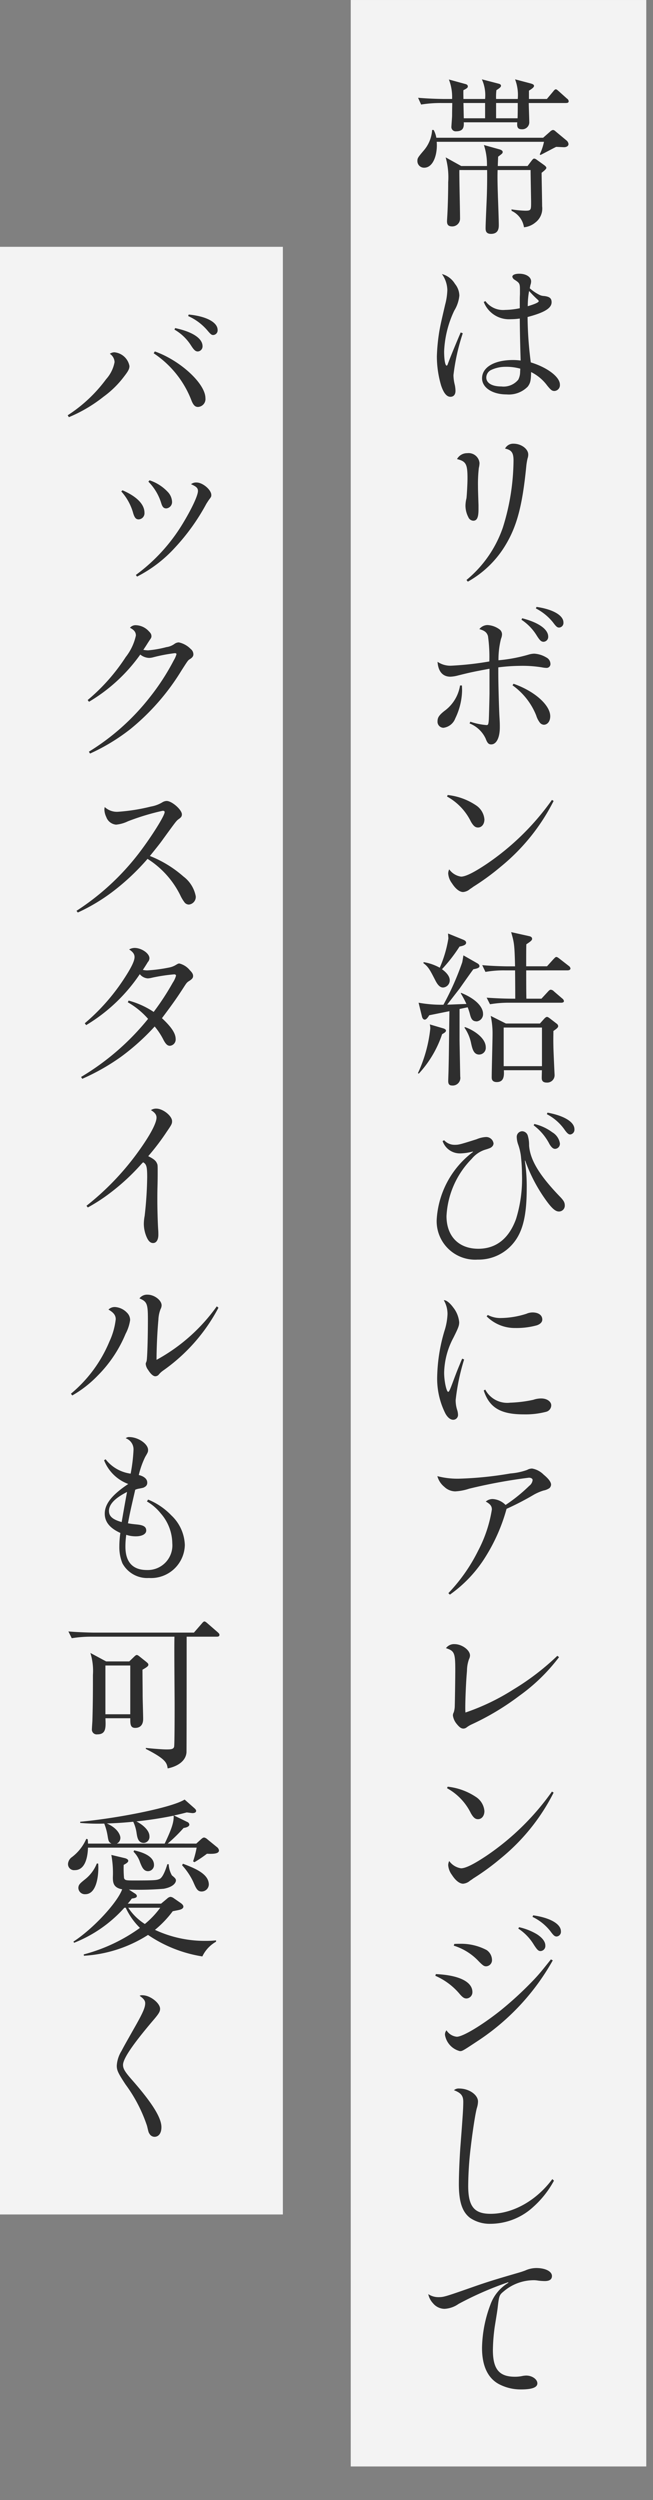 <svg xmlns="http://www.w3.org/2000/svg" width="97.217" height="372" viewBox="0 0 97.217 372">
  <rect x="0" y="0" width="97.217" height="372" fill="#808080" stroke="none"/>
  <g id="グループ_305" data-name="グループ 305" transform="translate(0 0.186)">
    <g id="グループ_304" data-name="グループ 304" transform="translate(51.923 0)">
      <rect id="長方形_145" data-name="長方形 145" width="44" height="367" transform="translate(0.293 -0.185)" fill="#fff" opacity="0.9"/>
      <g id="グループ_301" data-name="グループ 301" transform="translate(10.219 11.617)">
        <path id="パス_1178" data-name="パス 1178" d="M58.387,15.76c-.176,0-1.008-.05-1.184-.05-.378.176-2.015,1.06-2.343,1.209l-.1-.1a7.959,7.959,0,0,0,.63-1.864H39.417c.151,1.688-.428,3.855-1.864,3.855a.985.985,0,0,1-1.008-1.031c0-.378.076-.506.932-1.513a5.161,5.161,0,0,0,1.26-3.072h.227a3.788,3.788,0,0,1,.4,1.159h15.9l1.033-.909a.858.858,0,0,1,.428-.25.616.616,0,0,1,.378.2l1.638,1.359a.816.816,0,0,1,.3.529c0,.376-.428.479-.655.479m.3-6.577H53.122c0,.43.076,2.371.076,2.771a1.047,1.047,0,0,1-1.134,1.135c-.731,0-.68-.554-.655-1.035H43.448c.025.606.025,1.339-1.134,1.339a.64.64,0,0,1-.705-.732c0-.126.1-1.384.1-1.585,0-.882.025-1.488.025-1.893H40.072a17.973,17.973,0,0,0-2.973.228l-.453-1.006c1.738.151,3.552.178,3.88.178H41.71a7.144,7.144,0,0,0-.479-2.9l2.393.657c.2.049.428.124.428.376,0,.151-.076.277-.655.554-.025.277,0,1.008,0,1.312h3.225a5.717,5.717,0,0,0-.479-2.924l2.419.63c.227.052.428.128.428.329s-.252.376-.68.653a7.918,7.918,0,0,0-.05,1.312h3.225a6.556,6.556,0,0,0-.4-2.924l2.293.606c.252.076.529.151.529.376,0,.176-.227.378-.756.705V8.583h2.67l.932-1.11c.151-.2.277-.328.4-.328.151,0,.3.178.453.3l1.209,1.083a.542.542,0,0,1,.252.376c0,.25-.2.275-.378.275M55.037,19.564c0,.731.076,4.209.076,4.99A2.606,2.606,0,0,1,54.1,26.97a3.122,3.122,0,0,1-1.688.705,3.221,3.221,0,0,0-1.839-2.44l-.025-.228a15.063,15.063,0,0,0,2.066.2c.857,0,.857-.1.857-1.285,0-.328-.076-4.135-.076-4.765H48.486c-.05,1.312.025,3.151.05,4.058.025.581.126,3.451.126,4.106,0,.4,0,1.335-1.159,1.335-.806,0-.806-.554-.806-.883,0-.653.151-3.826.176-4.558.025-.63.076-2.595.05-4.058H42.793c-.025,1.035.1,6.024.1,7.156a1.16,1.16,0,0,1-1.159,1.234c-.579,0-.781-.252-.781-.756,0-.2.025-.428.025-.527.1-1.585.151-3.829.151-5.292a10.924,10.924,0,0,0-.378-3.7l2.318,1.287H46.9a9.36,9.36,0,0,0-.453-3.126l2.343.655c.252.076.453.2.453.378,0,.2-.076.252-.68.707,0,.126-.05,1.184-.05,1.386h4.434l.63-.831c.126-.151.227-.277.353-.277a.744.744,0,0,1,.378.175l1.058.759c.2.149.378.3.378.45s-.277.4-.705.731M46.622,9.183H43.4l.05,2.272h3.174Zm1.638,0v2.272h3.2c.025-.759.025-1.54.025-2.272Z" transform="translate(-36.545 -5.659)" fill="#2e2e2e"/>
        <path id="パス_1179" data-name="パス 1179" d="M42.126,31.749a31.2,31.2,0,0,0-1.386,6.223,6.079,6.079,0,0,0,.176,1.359,4.464,4.464,0,0,1,.126.983c0,.554-.277.883-.756.883-.554,0-1.008-.554-1.386-1.688a15.371,15.371,0,0,1-.63-4.333,28.083,28.083,0,0,1,.4-3.932c.151-.781.151-.83.831-3.754a9.57,9.57,0,0,0,.328-2.19,4.241,4.241,0,0,0-.806-2.368,3.234,3.234,0,0,1,1.94,1.461,2.882,2.882,0,0,1,.655,1.737,5.26,5.26,0,0,1-.756,2.242,15.552,15.552,0,0,0-1.512,6.071c0,1.184.151,2.116.378,2.116.05,0,.126-.076.176-.252.277-.779,1.26-3.174,1.915-4.686ZM45.5,26.96a3.256,3.256,0,0,0,2.922,1.31,11.345,11.345,0,0,0,2.192-.252v-1.36c0-.353.025-.63.025-.831v-.5c0-.983-.05-1.056-.781-1.537a.7.7,0,0,1-.353-.453c0-.277.4-.453,1.033-.453,1.008,0,1.763.479,1.763,1.134a1.542,1.542,0,0,1-.1.531c-.05.225-.05.25-.1.5A6.6,6.6,0,0,0,53.487,26a1.709,1.709,0,0,0,.756.2c.831.1,1.108.354,1.108.932,0,.882-1.083,1.538-3.577,2.192a54.992,54.992,0,0,0,.479,6.753c2.469.754,4.333,2.167,4.333,3.3a.869.869,0,0,1-.806.956c-.353,0-.529-.124-1.083-.806A6.664,6.664,0,0,0,52.3,37.516c-.025,1.31-.126,1.663-.5,2.167a3.944,3.944,0,0,1-3.149,1.161c-2.116,0-3.653-1.009-3.653-2.4,0-1.638,1.814-2.719,4.61-2.719a8.853,8.853,0,0,1,1.134.076c-.1-3.327-.126-5.418-.126-6.25a9.807,9.807,0,0,1-1.335.1,4.026,4.026,0,0,1-4.031-2.57Zm2.973,9.775a4.974,4.974,0,0,0-2.141.479,1.263,1.263,0,0,0-.705,1.11c0,.831.857,1.335,2.242,1.335a2.83,2.83,0,0,0,2.519-1.009,2.547,2.547,0,0,0,.277-1.108c0-.1.025-.529.025-.529a7.7,7.7,0,0,0-2.217-.277m4.963-9.775c0-.049-.076-.151-.252-.3-.428-.4-.63-.6-1.184-1.208a12.957,12.957,0,0,0-.2,2.266c1.108-.328,1.638-.579,1.638-.756" transform="translate(-35.372 6.042)" fill="#2e2e2e"/>
        <path id="パス_1180" data-name="パス 1180" d="M41.592,39.351a1.631,1.631,0,0,1,1.814,1.46,3.188,3.188,0,0,1-.1.731,20.881,20.881,0,0,0-.126,2.721c0,.453,0,.453.076,2.822v.63c0,1.209-.227,1.688-.781,1.688a.842.842,0,0,1-.731-.527,3.739,3.739,0,0,1-.428-1.688,4.781,4.781,0,0,1,.151-1.135c.05-.453.151-2.066.151-2.973,0-2.115-.227-2.519-1.562-2.847a1.7,1.7,0,0,1,1.537-.88m-.126,18.868a17.466,17.466,0,0,0,5.416-7.808,33.938,33.938,0,0,0,1.587-9.978c0-1.157-.3-1.562-1.26-1.763a1.347,1.347,0,0,1,1.26-.731c1.159,0,2.192.783,2.192,1.612a1.742,1.742,0,0,1-.1.579,8.787,8.787,0,0,0-.2,1.234C49.8,47.059,49,50.134,47.336,52.93a15.165,15.165,0,0,1-5.668,5.541Z" transform="translate(-34.16 16.276)" fill="#2e2e2e"/>
        <path id="パス_1181" data-name="パス 1181" d="M46.064,63.132V61.6c-2.67.5-2.872.554-4.711,1.008a5.011,5.011,0,0,1-1.108.176c-1.134,0-1.814-.757-1.915-2.217a3.364,3.364,0,0,0,2.041.579,45.969,45.969,0,0,0,5.668-.63,22.181,22.181,0,0,0-.2-3.779c-.176-.554-.5-.806-1.285-1.033a1.571,1.571,0,0,1,1.209-.606,3.3,3.3,0,0,1,1.839.682.937.937,0,0,1,.328.705,1.841,1.841,0,0,1-.151.655,12.623,12.623,0,0,0-.378,3.2,23.148,23.148,0,0,0,4.535-.857,3.134,3.134,0,0,1,.781-.126,3.9,3.9,0,0,1,1.789.554,1.093,1.093,0,0,1,.63.932.571.571,0,0,1-.63.63,3.9,3.9,0,0,1-.63-.077,17.982,17.982,0,0,0-3.3-.225,27.043,27.043,0,0,0-3.2.225v.934c0,1.512.1,5.24.176,6.5.05.806.05,1.058.05,1.486,0,1.537-.5,2.544-1.285,2.544-.378,0-.579-.2-.831-.882a4.444,4.444,0,0,0-2.393-2.242l.126-.252a9.815,9.815,0,0,0,2.419.5c.227,0,.277-.126.327-.831.025-.5.076-2.469.1-3.829Zm-4.106.957c.025.428.025.63.025.806a9.95,9.95,0,0,1-1.008,4.081,2.176,2.176,0,0,1-1.764,1.411.9.9,0,0,1-.882-.983c0-.554.252-.907,1.008-1.512a5.806,5.806,0,0,0,2.343-3.8Zm7.684-.252c3.124,1.083,5.467,3.174,5.467,4.837,0,.731-.4,1.26-.957,1.26a.825.825,0,0,1-.579-.3,3.351,3.351,0,0,1-.554-1.083,10.087,10.087,0,0,0-3.527-4.484Zm1.285-9.75c2.444.63,3.88,1.636,3.88,2.746a.729.729,0,0,1-.68.756c-.353,0-.554-.176-1.033-.932a7.487,7.487,0,0,0-2.267-2.343ZM53.068,52.4c2.444.353,4.006,1.26,4.006,2.318a.691.691,0,0,1-.63.756c-.277,0-.428-.1-.932-.781a7.918,7.918,0,0,0-2.544-2.066Z" transform="translate(-35.332 26.103)" fill="#2e2e2e"/>
        <path id="パス_1182" data-name="パス 1182" d="M39.271,69.065a9.376,9.376,0,0,1,4.182,1.512,2.78,2.78,0,0,1,1.285,2.116c0,.705-.4,1.208-.957,1.208-.4,0-.68-.225-1.058-.882A8.519,8.519,0,0,0,39.17,69.29Zm15.771.882a30.143,30.143,0,0,1-7.86,9.773,35.888,35.888,0,0,1-4.106,3,5.052,5.052,0,0,1-.479.329,1.774,1.774,0,0,1-1.033.452c-.529,0-1.134-.479-1.663-1.31a2.74,2.74,0,0,1-.554-1.434,1.392,1.392,0,0,1,.151-.63,2.645,2.645,0,0,0,1.763,1.082c.68,0,1.94-.63,3.855-1.915a38.066,38.066,0,0,0,9.674-9.5Z" transform="translate(-34.761 37.427)" fill="#2e2e2e"/>
        <path id="パス_1183" data-name="パス 1183" d="M40.192,96.4a16.186,16.186,0,0,1-3.475,5.87l-.126-.076a20.938,20.938,0,0,0,1.839-6.6,2.087,2.087,0,0,0-.076-.653l2.039.6c.151.052.376.151.376.329,0,.2-.3.376-.578.527m5.114-1.911c-.682,0-.831-.5-1.008-1.209a9.25,9.25,0,0,0-.3-.883l-1.208.254v4.686c0,.227.1,5.238.1,5.364a1.134,1.134,0,0,1-1.233,1.335c-.5,0-.554-.376-.554-.655s.05-1.485.05-1.738c.05-2.041.05-2.847.126-8.666l-3,.606c-.252.4-.453.653-.682.653-.151,0-.328-.151-.4-.452l-.506-2.067a19.186,19.186,0,0,0,3.7.3A41.11,41.11,0,0,0,43.188,85.7c.027-.1.153-.88.176-1.031l1.99,1.134c.277.151.4.277.4.479,0,.227-.329.353-.907.452-.353.455-1.942,2.723-2.066,2.9-.3.38-1.585,2.042-1.837,2.368.453,0,2.44-.1,2.869-.1a14.822,14.822,0,0,0-.83-1.562l.024-.1c2.546,1.035,3.277,2.318,3.277,3.1a1.074,1.074,0,0,1-.983,1.161M42.787,83.358a23.48,23.48,0,0,1-2.617,3.372c.277.2,1.157.857,1.157,1.638a1.062,1.062,0,0,1-.981,1.085c-.252,0-.657-.076-1.135-1.009-.806-1.564-1.058-2.089-1.812-2.618l.049-.149a7.475,7.475,0,0,1,2.393.83,17.937,17.937,0,0,0,1.285-4.358c0-.049-.049-.655-.049-.731l2.289.932c.227.1.4.228.4.428,0,.252-.2.43-.983.581m2.948,16.071c-.8,0-1.008-.732-1.209-1.614a6.215,6.215,0,0,0-1.008-2.4l.076-.076c1.159.38,3.1,1.564,3.1,3a.991.991,0,0,1-.959,1.085m13.2-12.523H52.713c0,1.564,0,2.848.025,4.211h2.244l.957-1.035c.2-.227.326-.3.427-.3a.739.739,0,0,1,.479.252l1.234,1.058a.6.6,0,0,1,.252.378c0,.175-.176.249-.4.249H50.294a16.809,16.809,0,0,0-2.971.228l-.5-.981c1.386.1,2.744.153,4.258.153,0-1.74-.025-4.135-.025-4.211H49.614a15.531,15.531,0,0,0-2.971.227l-.479-1.006c1.713.153,3.5.178,3.853.178h1.035c-.076-3.352-.153-3.577-.581-5.091l2.721.606c.2.05.4.149.4.4,0,.227-.328.452-.858.8-.025.254-.025,2.192-.025,3.277h3.1l.957-1.058c.2-.2.3-.329.428-.329.151,0,.3.128.5.277l1.36,1.058a.563.563,0,0,1,.25.378c0,.173-.2.275-.378.275m-2.165,9.019c0,.6-.025,1.26,0,2.269,0,.653.175,4.206.175,4.229a1.1,1.1,0,0,1-1.181,1.184c-.731,0-.731-.5-.731-.729,0-.178.025-.959.025-1.108H49.386c.025.68.1,1.762-1.056,1.762-.754,0-.754-.527-.754-.705,0-1.033.126-5.516.126-6.448a12.051,12.051,0,0,0-.277-2.694l2.264,1.135h5.067l.655-.732c.151-.153.277-.252.4-.252.1,0,.227.076.428.227l.981.757a.533.533,0,0,1,.254.375c0,.225-.228.4-.705.731m-1.711-.506h-5.7v5.747h5.7Z" transform="translate(-36.514 45.683)" fill="#2e2e2e"/>
        <path id="パス_1184" data-name="パス 1184" d="M39.363,101.311a2.085,2.085,0,0,0,1.562.682c.6,0,.731-.027,3.275-.831a4.084,4.084,0,0,1,1.36-.328,1.1,1.1,0,0,1,1.159.957.7.7,0,0,1-.252.5c-.126.128-.277.2-.831.378a4.24,4.24,0,0,0-2.167,1.412,13.057,13.057,0,0,0-3.754,8.514c0,3,1.814,4.864,4.736,4.864,2.645,0,4.56-1.513,5.618-4.436a20.135,20.135,0,0,0,.882-6.7c0-.657-.05-1.639-.126-2.316a7.978,7.978,0,0,0-.453-2.093,3.556,3.556,0,0,1-.2-1.056.832.832,0,0,1,.806-.885.9.9,0,0,1,.831.63,4.779,4.779,0,0,1,.2,1.488c.151,2.165,1.562,4.483,4.661,7.682.5.532.655.81.655,1.236a.868.868,0,0,1-.882.907c-.5,0-1.033-.455-1.889-1.639a23.637,23.637,0,0,1-3.124-5.944l-.05.025a25.686,25.686,0,0,1,.277,4.132c0,3.93-.554,6.322-1.889,8.01a6.687,6.687,0,0,1-5.416,2.573,5.731,5.731,0,0,1-6.1-5.9,13.584,13.584,0,0,1,5.416-10.128l-.05-.052a7.563,7.563,0,0,1-1.915.277,2.716,2.716,0,0,1-2.57-1.836Zm13.428-2.419a7.223,7.223,0,0,1,2.67,1.234,2.34,2.34,0,0,1,1.134,1.641.754.754,0,0,1-.705.828c-.3,0-.529-.2-.831-.679a8.106,8.106,0,0,0-2.368-2.823Zm1.965-1.688c2.469.457,4.006,1.386,4.006,2.471a.716.716,0,0,1-.63.781c-.227,0-.428-.151-.781-.63a7.383,7.383,0,0,0-2.7-2.393Z" transform="translate(-35.383 56.549)" fill="#2e2e2e"/>
        <path id="パス_1185" data-name="パス 1185" d="M42.307,122.642a31.888,31.888,0,0,0-1.26,6.048,4.793,4.793,0,0,0,.2,1.386,2.608,2.608,0,0,1,.151.781.718.718,0,0,1-.707.756c-.427,0-.831-.328-1.159-.907a11.545,11.545,0,0,1-1.234-5.568,25.354,25.354,0,0,1,1.083-6.752,9.3,9.3,0,0,0,.453-2.494,4,4,0,0,0-.554-2.068h.077c.326,0,.855.428,1.334,1.085a4.143,4.143,0,0,1,.882,2.192c0,.5-.126.831-.855,2.293a11.544,11.544,0,0,0-1.386,5.213c0,1.26.351,2.848.6,2.848.151,0,.275-.3.957-2.141.3-.783.328-.882.781-1.967.2-.5.2-.5.353-.83Zm3.149,4.484a3.7,3.7,0,0,0,3.727,1.942,18.842,18.842,0,0,0,3.426-.428,3.6,3.6,0,0,1,1.184-.2c.833,0,1.486.453,1.486,1.033a1.012,1.012,0,0,1-.781.957,12.149,12.149,0,0,1-3.325.378c-3.451,0-5.114-1.008-5.946-3.554Zm.376-11.108a3.99,3.99,0,0,0,2.017.453,12.881,12.881,0,0,0,3.727-.63,2.362,2.362,0,0,1,.907-.2c.883,0,1.463.4,1.463,1.058,0,.38-.3.682-.808.858a11.323,11.323,0,0,1-3.2.4,5.909,5.909,0,0,1-4.281-1.737Z" transform="translate(-35.352 67.842)" fill="#2e2e2e"/>
        <path id="パス_1186" data-name="パス 1186" d="M39.953,147.278a25.564,25.564,0,0,0,4.434-6.323,19.82,19.82,0,0,0,2.041-6.122c0-.5-.227-.806-.907-1.184a1.577,1.577,0,0,1,1.008-.378,2.926,2.926,0,0,1,1.94.883,23.829,23.829,0,0,0,3.527-2.848,1.25,1.25,0,0,0,.5-.857c0-.2-.227-.351-.554-.351a78.393,78.393,0,0,0-8.893,1.636,7.939,7.939,0,0,1-2.066.4,2.4,2.4,0,0,1-1.638-.68,3.077,3.077,0,0,1-1.033-1.587,11.857,11.857,0,0,0,3.2.378,53.312,53.312,0,0,0,7.684-.779,9.356,9.356,0,0,0,2.494-.531,1.465,1.465,0,0,1,.731-.2,3.183,3.183,0,0,1,1.713.907c.731.6,1.108,1.109,1.108,1.486a.753.753,0,0,1-.252.529,2.414,2.414,0,0,1-.882.353,7.44,7.44,0,0,0-1.411.606,41.479,41.479,0,0,1-4.081,2.115,26.608,26.608,0,0,1-3.048,7,19.39,19.39,0,0,1-5.391,5.769Z" transform="translate(-35.342 77.975)" fill="#2e2e2e"/>
        <path id="パス_1187" data-name="パス 1187" d="M55.909,146.229a27.265,27.265,0,0,1-5.9,5.744,38.417,38.417,0,0,1-7.155,4.284,4.032,4.032,0,0,0-.705.428.8.8,0,0,1-.479.175c-.328,0-.6-.2-1.008-.705a2.517,2.517,0,0,1-.554-1.233.92.92,0,0,1,.126-.479,3.276,3.276,0,0,0,.151-1.009c.025-.655.076-4.231.076-5.265,0-2.57-.126-2.872-1.386-3.275a1.478,1.478,0,0,1,1.285-.6c1.083,0,2.293.88,2.293,1.688a1.3,1.3,0,0,1-.151.554,5.233,5.233,0,0,0-.3,1.738c-.151,1.688-.252,4.256-.252,5.566,0,.076,0,.3.025.63a33.1,33.1,0,0,0,7.13-3.426,37.2,37.2,0,0,0,6.55-5.013Z" transform="translate(-34.822 88.545)" fill="#2e2e2e"/>
        <path id="パス_1188" data-name="パス 1188" d="M39.271,156.922a9.376,9.376,0,0,1,4.182,1.512,2.78,2.78,0,0,1,1.285,2.116c0,.705-.4,1.208-.957,1.208-.4,0-.68-.225-1.058-.882a8.519,8.519,0,0,0-3.552-3.729Zm15.771.882a30.144,30.144,0,0,1-7.86,9.773,35.89,35.89,0,0,1-4.106,3,5.053,5.053,0,0,1-.479.329,1.774,1.774,0,0,1-1.033.452c-.529,0-1.134-.479-1.663-1.31a2.74,2.74,0,0,1-.554-1.434,1.392,1.392,0,0,1,.151-.63,2.645,2.645,0,0,0,1.763,1.082c.68,0,1.94-.63,3.855-1.915a38.066,38.066,0,0,0,9.674-9.5Z" transform="translate(-34.761 97.128)" fill="#2e2e2e"/>
        <path id="パス_1189" data-name="パス 1189" d="M38.212,177.062c3.426.153,5.442,1.135,5.442,2.672a.927.927,0,0,1-.882.956c-.327,0-.556-.151-.957-.6a9.877,9.877,0,0,0-3.68-2.773Zm17.408-2.041a34.6,34.6,0,0,1-10.833,11.765c-2.622,1.738-2.622,1.738-3,1.738a3.006,3.006,0,0,1-2.217-2.417.973.973,0,0,1,.225-.68,2.06,2.06,0,0,0,1.538.957c.907,0,3.779-1.738,6.5-3.9a52.347,52.347,0,0,0,5.064-4.686c.756-.808,1.161-1.312,2.445-2.924Zm-14.664-2.444c.328-.023.6-.023.781-.023a8.159,8.159,0,0,1,4.033.93,1.823,1.823,0,0,1,.8,1.438.917.917,0,0,1-.882.983c-.3,0-.477-.128-1.056-.705a8.537,8.537,0,0,0-3.754-2.368Zm9.651-2.492a9,9,0,0,1,2.67,1.058c.806.527,1.234,1.108,1.234,1.663a.755.755,0,0,1-.707.83c-.326,0-.5-.175-.981-.907a7.543,7.543,0,0,0-2.343-2.442ZM52.7,168.32c2.519.353,4.13,1.286,4.13,2.368a.7.7,0,0,1-.63.781c-.277,0-.453-.124-.932-.781a7.484,7.484,0,0,0-2.67-2.14Z" transform="translate(-35.465 104.873)" fill="#2e2e2e"/>
        <path id="パス_1190" data-name="パス 1190" d="M54.674,197.371a14.333,14.333,0,0,1-3.074,3.9,9.458,9.458,0,0,1-6.374,2.519,5.2,5.2,0,0,1-3.048-.882c-1.159-.882-1.663-2.393-1.663-5.039,0-1.461.1-3.779.227-5.542.227-2.948.227-2.948.353-4.787.05-.806.076-1.335.076-1.915,0-.882-.328-1.31-1.386-1.713a1.049,1.049,0,0,1,.781-.252c1.461,0,2.8.934,2.8,1.94a3.455,3.455,0,0,1-.176.983c-.252.932-.655,3.653-.907,5.82a50.047,50.047,0,0,0-.378,5.744c0,3.048.882,4.157,3.325,4.157,3.325,0,6.827-1.963,9.2-5.165Z" transform="translate(-34.343 115.301)" fill="#2e2e2e"/>
        <path id="パス_1191" data-name="パス 1191" d="M49.4,201.683a49.077,49.077,0,0,0-7.382,3.225,3.972,3.972,0,0,1-2.091.729,2.246,2.246,0,0,1-1.713-.83,2.839,2.839,0,0,1-.705-1.36,2.7,2.7,0,0,0,1.486.453c.831,0,.983-.05,5.517-1.638,1.587-.554,3.023-1.008,5.542-1.738,1.209-.353,1.234-.353,1.864-.579a4.047,4.047,0,0,1,1.688-.378c1.335,0,2.318.5,2.318,1.184,0,.5-.353.756-1.083.756a8.321,8.321,0,0,1-1.008-.076,3.818,3.818,0,0,0-.781-.05,6.909,6.909,0,0,0-4.283,1.637c-.655.529-.705.655-.882,2.066-.076.705-.076.705-.479,3.2a27.3,27.3,0,0,0-.277,3.477c0,2.847.932,3.98,3.275,3.98a5.227,5.227,0,0,0,1.184-.126,3.787,3.787,0,0,1,.5-.05c.882,0,1.663.554,1.663,1.159s-.781.907-2.444.907a6.95,6.95,0,0,1-3.351-.831c-1.612-.907-2.444-2.721-2.444-5.341a18.953,18.953,0,0,1,1.26-6.475,6.2,6.2,0,0,1,2.67-3.225Z" transform="translate(-35.893 126.106)" fill="#2e2e2e"/>
      </g>
    </g>
    <g id="グループ_303" data-name="グループ 303" transform="translate(0 36.539)">
      <rect id="長方形_146" data-name="長方形 146" width="42.112" height="292.78" fill="#fff" opacity="0.9"/>
      <g id="グループ_302" data-name="グループ 302" transform="translate(10.077 10.077)">
        <path id="パス_1192" data-name="パス 1192" d="M5.673,21.13a21.707,21.707,0,0,0,5.72-5.368,5.228,5.228,0,0,0,1.26-2.543,1.533,1.533,0,0,0-.707-1.236,1.211,1.211,0,0,1,.68-.225A2.52,2.52,0,0,1,14.868,13.8c0,.427-.175.756-.8,1.562a14.351,14.351,0,0,1-3.05,3,21.688,21.688,0,0,1-5.165,3.05Zm12.974-9.5c3.779,1.334,7.533,4.787,7.533,6.953a1.175,1.175,0,0,1-1.108,1.308c-.4,0-.653-.225-.93-.855a14.79,14.79,0,0,0-5.668-7.13ZM21.67,8.155c2.595.553,4.081,1.537,4.081,2.7a.756.756,0,0,1-.7.781c-.329,0-.556-.176-1.009-.882A7.144,7.144,0,0,0,21.57,8.382ZM23.686,6.14c2.622.25,4.308,1.157,4.308,2.293a.692.692,0,0,1-.655.754c-.252,0-.378-.1-.907-.729A8.084,8.084,0,0,0,23.61,6.367Z" transform="translate(-5.673 -6.14)" fill="#2e2e2e"/>
        <path id="パス_1193" data-name="パス 1193" d="M10.6,22.31c2.141.932,3.275,2.091,3.275,3.351a.915.915,0,0,1-.857.983c-.4,0-.6-.227-.806-.857a8.036,8.036,0,0,0-1.789-3.3Zm1.99,12.6a26.385,26.385,0,0,0,7.054-7.759c1.26-2.089,2.192-4.056,2.192-4.736,0-.428-.227-.655-1.033-1.008a1.211,1.211,0,0,1,.831-.252c.907,0,2.192,1.083,2.192,1.864,0,.227-.025.277-.328.68-.151.2-.2.3-.4.6a31.366,31.366,0,0,1-4.711,6.575,19.729,19.729,0,0,1-5.618,4.283Zm2.041-14.083a6.5,6.5,0,0,1,2.67,1.688,2.278,2.278,0,0,1,.68,1.512.949.949,0,0,1-.857.983c-.378,0-.579-.2-.756-.781a7.733,7.733,0,0,0-1.913-3.2Z" transform="translate(-2.442 3.838)" fill="#2e2e2e"/>
        <path id="パス_1194" data-name="パス 1194" d="M7.443,44.8a28.591,28.591,0,0,0,5.668-6.4,7.893,7.893,0,0,0,1.512-3.2c0-.5-.252-.831-.882-1.157a1.084,1.084,0,0,1,.907-.38,2.716,2.716,0,0,1,1.864.858c.329.326.428.5.428.8,0,.151-.05.254-.225.5-.052.076-.052.076-.329.5-.2.328-.353.554-.653,1.009a4.737,4.737,0,0,0,.7.074,15.669,15.669,0,0,0,2.723-.479,2.634,2.634,0,0,0,1.208-.479,1.145,1.145,0,0,1,.655-.227,3.5,3.5,0,0,1,1.765.983,1.012,1.012,0,0,1,.4.808c0,.25-.151.477-.527.705-.277.175-.277.175-1.26,1.711a34.167,34.167,0,0,1-7.558,8.666A29.3,29.3,0,0,1,7.8,52.761l-.176-.277a34.313,34.313,0,0,0,9.044-8.062,34.112,34.112,0,0,0,3.6-5.541,3.805,3.805,0,0,0,.4-.907c0-.1-.1-.151-.25-.151a23.907,23.907,0,0,0-3.277.63,2.509,2.509,0,0,1-.554.076,2.208,2.208,0,0,1-1.31-.5,24.988,24.988,0,0,1-7.633,7.027Z" transform="translate(-4.47 12.564)" fill="#2e2e2e"/>
        <path id="パス_1195" data-name="パス 1195" d="M6.453,65.584A37.029,37.029,0,0,0,15.7,57.069c1.839-2.393,3.878-5.618,3.878-6.172,0-.151-.1-.2-.3-.2a35.873,35.873,0,0,0-5.165,1.562,5.1,5.1,0,0,1-1.764.5,1.706,1.706,0,0,1-1.461-1.134,2.7,2.7,0,0,1-.279-1.083,1.514,1.514,0,0,1,.05-.4,2.665,2.665,0,0,0,1.938.705,27.984,27.984,0,0,0,4.939-.781,4.843,4.843,0,0,0,1.74-.655,1.3,1.3,0,0,1,.6-.176c.781,0,2.269,1.31,2.269,1.99,0,.3-.1.453-.506.731-.326.252-.326.252-2.269,2.922-.351.5-.679.932-1.987,2.544a16.979,16.979,0,0,1,4.985,3.048,4.8,4.8,0,0,1,1.841,2.948,1.142,1.142,0,0,1-1.033,1.234.837.837,0,0,1-.6-.277,5.758,5.758,0,0,1-.682-1.134,13.459,13.459,0,0,0-4.862-5.39,34.339,34.339,0,0,1-5.065,4.785,27.581,27.581,0,0,1-5.316,3.2Z" transform="translate(-5.143 23.143)" fill="#2e2e2e"/>
        <path id="パス_1196" data-name="パス 1196" d="M7.412,73.466a30.456,30.456,0,0,0,5.7-6.4c1.182-1.787,1.711-2.845,1.711-3.45,0-.428-.227-.756-.806-1.134a1.691,1.691,0,0,1,.806-.227c1.033,0,2.217.806,2.217,1.537a.882.882,0,0,1-.227.553c-.076.1-.151.254-.252.4-.277.453-.328.5-.5.779a3.3,3.3,0,0,0,.63.076,23.154,23.154,0,0,0,3.273-.428,3.019,3.019,0,0,0,1.033-.4c.3-.176.353-.2.5-.2a2.919,2.919,0,0,1,1.562,1.008c.378.378.48.6.48.855,0,.277-.153.455-.531.705-.376.228-.428.3-.806.883-1.033,1.612-1.713,2.57-3.3,4.686,1.411,1.31,2.041,2.266,2.041,3.1a.939.939,0,0,1-.857,1.008c-.353,0-.6-.228-.932-.831a10.218,10.218,0,0,0-1.335-2.041,33.887,33.887,0,0,1-5.013,4.51,32.211,32.211,0,0,1-5.769,3.275l-.176-.277a37.432,37.432,0,0,0,9.976-8.643,11.727,11.727,0,0,0-3.021-2.467l.124-.252a12.657,12.657,0,0,1,3.729,1.688,38.332,38.332,0,0,0,2.847-4.36,3.52,3.52,0,0,0,.479-1.031c0-.126-.1-.2-.277-.2a25.475,25.475,0,0,0-3.3.5,3.165,3.165,0,0,1-.63.1,1.676,1.676,0,0,1-1.184-.63,25.216,25.216,0,0,1-7.986,7.585Z" transform="translate(-4.868 31.991)" fill="#2e2e2e"/>
        <path id="パス_1197" data-name="パス 1197" d="M7.338,90.951a40.065,40.065,0,0,0,7.407-7.633c1.915-2.595,3.023-4.61,3.023-5.49,0-.43-.252-.757-.831-1.11a1.355,1.355,0,0,1,.8-.227c.983,0,2.345,1.083,2.345,1.864,0,.378-.05.5-.781,1.562a35.365,35.365,0,0,1-2.771,3.653c.731.353,1.132.655,1.285,1.033.124.252.124.252.124,1.386,0,.328,0,1.033-.024,2.015-.025.883-.025,1.461-.025,2.167,0,1.083.049,3.174.124,4.308.027.3.027.579.027.781,0,.756-.3,1.234-.781,1.234-.4,0-.705-.277-.983-.932a5.094,5.094,0,0,1-.4-1.889A6.752,6.752,0,0,1,16,92.462a56.329,56.329,0,0,0,.378-5.744c0-1.562-.1-1.963-.606-2.24a5.984,5.984,0,0,0-.452.477,32.042,32.042,0,0,1-4.484,4.106A25.854,25.854,0,0,1,7.54,91.2Z" transform="translate(-4.542 41.664)" fill="#2e2e2e"/>
        <path id="パス_1198" data-name="パス 1198" d="M5.958,107.714A20.112,20.112,0,0,0,11.7,99.928a10.628,10.628,0,0,0,.932-3.3c0-.579-.3-.983-1.083-1.436a1.31,1.31,0,0,1,.983-.38,2.683,2.683,0,0,1,1.764.833,1.537,1.537,0,0,1,.479,1.108A6.323,6.323,0,0,1,14.1,98.8a19.217,19.217,0,0,1-4.157,6.223,16.936,16.936,0,0,1-3.779,2.948Zm21.968-12.8a26.6,26.6,0,0,1-8.265,9.372,3.1,3.1,0,0,0-.6.554.7.7,0,0,1-.531.277c-.326,0-.705-.353-1.082-.957a1.729,1.729,0,0,1-.353-.883c0-.074,0-.074.126-.4.1-.277.2-3.3.2-6.2,0-2.343-.124-2.67-1.26-3.149a1.417,1.417,0,0,1,1.211-.554c1.006,0,2.091.831,2.091,1.587a1.225,1.225,0,0,1-.153.554,4.779,4.779,0,0,0-.326,1.585c-.178,1.942-.277,4.36-.277,5.972a26.7,26.7,0,0,0,8.969-7.961Z" transform="translate(-5.479 52.867)" fill="#2e2e2e"/>
        <path id="パス_1199" data-name="パス 1199" d="M9.124,108.892a5.7,5.7,0,0,0,3.73,2.141,24.2,24.2,0,0,0,.428-3.527,1.747,1.747,0,0,0-1.161-1.738.718.718,0,0,1,.531-.178c1.31,0,2.8,1.009,2.8,1.916,0,.277-.027.353-.428,1.033a12.681,12.681,0,0,0-.957,2.7c.779.176,1.26.6,1.26,1.109a.679.679,0,0,1-.353.653c-.2.128-.2.128-.831.254a2.322,2.322,0,0,0-.606.175c-.754,3.277-.754,3.277-1.082,4.99.452.076.554.1,1.335.176,1.006.1,1.386.353,1.386.907,0,.5-.606.855-1.537.855a4.362,4.362,0,0,1-1.438-.225,12.218,12.218,0,0,0-.124,1.762c0,2.294,1.083,3.478,3.2,3.478a3.666,3.666,0,0,0,3.779-3.98,6.867,6.867,0,0,0-1.711-4.434,7.407,7.407,0,0,0-2.067-1.789l.178-.279a10.019,10.019,0,0,1,3.451,2.345,6.33,6.33,0,0,1,2.015,4.409,5.028,5.028,0,0,1-5.341,4.913,4.194,4.194,0,0,1-3.955-2.192,6.347,6.347,0,0,1-.453-2.519,13.636,13.636,0,0,1,.151-1.99C9.754,119.145,9,118.213,9,116.979c0-1.436,1.083-2.8,3.5-4.409a6.158,6.158,0,0,1-3.6-3.527Zm.506,7.709c0,.781.554,1.26,1.889,1.638.151-.857.4-2.343.8-4.484-1.814.93-2.694,1.837-2.694,2.847" transform="translate(-3.482 61.439)" fill="#2e2e2e"/>
        <path id="パス_1200" data-name="パス 1200" d="M27.827,124.192H23.343c0,1.335,0,16.93-.025,17.257-.151,1.436-1.638,2.116-2.8,2.343-.126-.806-.227-1.36-3.25-2.9v-.153c.328.052,2.368.228,3,.228.655,0,1.108,0,1.209-.4.076-.328.076-5.341.076-6.147,0-1.638-.076-8.767-.025-10.228H9.21a17.878,17.878,0,0,0-2.973.227l-.5-1.008c1.764.151,3.653.175,3.88.175H24.426l1.159-1.334c.126-.151.277-.327.4-.327s.277.124.453.277l1.537,1.335c.126.124.252.227.252.378,0,.252-.227.277-.4.277M16.767,129.1c0,.731.025,3.074.025,3.829,0,.554.076,3,.076,3.5,0,1.285-.907,1.335-1.184,1.335-.756,0-.731-.63-.731-1.438h-3.7c.05,1.362.126,2.4-1.209,2.4a.712.712,0,0,1-.806-.781c0-.2.076-1.159.076-1.36.076-2.62.076-4.56.076-6.7a9,9,0,0,0-.378-3.273l2.343,1.26H14.8l.68-.655c.2-.2.328-.3.428-.3s.176.025.428.227l1.008.806c.2.176.3.252.3.428,0,.227-.4.453-.882.731m-1.814-.63h-3.7v7.256h3.7Z" transform="translate(-5.632 72.539)" fill="#2e2e2e"/>
        <path id="パス_1201" data-name="パス 1201" d="M24.8,144.258l.63-.579c.2-.176.353-.327.554-.327a1.063,1.063,0,0,1,.479.277l1.386,1.13a.776.776,0,0,1,.328.5c0,.38-.4.581-1.789.506a18.309,18.309,0,0,1-1.864,1.26l-.2-.126a15.053,15.053,0,0,0,.529-2.041H8.676c-.025.63-.126,3.349-1.965,3.349a.9.9,0,0,1-1.008-.956,1.341,1.341,0,0,1,.579-.983,6.792,6.792,0,0,0,2.141-2.719l.2.05a3.234,3.234,0,0,1,.05.657h3.5c-.428-.228-.453-.38-.6-1.286a8.55,8.55,0,0,0-.479-1.691,29.686,29.686,0,0,1-3.577-.1v-.176c5.29-.477,13.577-2.064,15.544-3.3l1.486,1.312c.126.126.227.225.227.376,0,.254-.3.329-.531.329-.149,0-.754-.1-.88-.1-.554.151-.957.25-1.889.453l1.965.957a.482.482,0,0,1,.328.4c0,.227-.3.428-.857.5a22.963,22.963,0,0,1-2.368,2.321ZM14.092,153.8a19.787,19.787,0,0,1-7.484,5.217l-.1-.178c2.948-1.913,6.55-5.815,7.256-7.783-1.285-.227-1.386-.956-1.386-1.787a14.787,14.787,0,0,0-.227-3.327l2.014.48c.2.049.506.175.506.4s-.353.43-.68.6a16.188,16.188,0,0,0,.05,1.967c.151.353.3.353,1.638.353,3.074,0,3.25-.049,3.653-.225.529-.227.983-1.614,1.159-2.193h.2a3.7,3.7,0,0,0,.479,1.663c.428.353.6.506.6.756,0,.2-.2.93-1.814,1.233a44.234,44.234,0,0,1-5.19.126l.857.554c.176.1.328.252.328.4,0,.178-.126.3-.756.38a7.916,7.916,0,0,1-.6.757h4.963l.905-.757a.9.9,0,0,1,.48-.254.975.975,0,0,1,.5.2l1.058.731c.1.077.378.277.378.529,0,.175-.151.326-.428.425-.2.076-.68.151-1.159.254a15.718,15.718,0,0,1-2.645,2.771,17.517,17.517,0,0,0,7.558,1.638,12.7,12.7,0,0,0,1.537-.076v.2a4.962,4.962,0,0,0-2.041,2.192,19.859,19.859,0,0,1-8.087-3.2,19.868,19.868,0,0,1-9.548,3.1l-.025-.2A25.315,25.315,0,0,0,16.41,156.8a10.1,10.1,0,0,1-2.116-3Zm-3.9-6.575c.1,1.009,0,4.562-1.915,4.562a.97.97,0,0,1-1.035-.907c0-.506.254-.705.934-1.26a5.634,5.634,0,0,0,1.814-2.4Zm9.9-2.968c1.083-2.242,1.386-3.275,1.335-4.158-1.839.38-3.678.657-5.542.858,1.083.554,1.94,1.411,1.94,2.192a.9.9,0,0,1-.831,1.006c-.882,0-.983-.857-1.083-1.46a5.747,5.747,0,0,0-.5-1.69c-1.562.153-2.8.228-3.93.254,1.763.779,2.015,1.864,2.015,2.115a.94.94,0,0,1-.529.883ZM14.672,153.8a8.172,8.172,0,0,0,2.469,2.42,13.277,13.277,0,0,0,2.293-2.42Zm.882-8.54c.731.178,2.948.682,2.948,2.167a.905.905,0,0,1-.882.934c-.655,0-.907-.6-1.184-1.285a4.027,4.027,0,0,0-.983-1.612Zm7.256,1.992c1.789.678,3.855,1.51,3.855,3.1a1.072,1.072,0,0,1-1.083,1.033c-.63,0-.831-.5-1.26-1.486a10.017,10.017,0,0,0-1.638-2.419Z" transform="translate(-5.653 83.262)" fill="#2e2e2e"/>
        <path id="パス_1202" data-name="パス 1202" d="M13.878,155.044c1.108,0,2.595,1.159,2.595,2.015,0,.428-.2.756-1.134,1.839-2.948,3.477-4.382,5.593-4.382,6.5,0,.579.275,1.033,1.384,2.293,3,3.426,4.333,5.593,4.333,6.98,0,.88-.4,1.434-1.033,1.434a.865.865,0,0,1-.731-.428c-.151-.227-.151-.227-.376-1.184a22.108,22.108,0,0,0-3.2-6.172c-1.108-1.688-1.31-2.115-1.31-2.8a4.666,4.666,0,0,1,.705-2.19c.3-.581.353-.682,2.193-3.93,1.031-1.841,1.335-2.571,1.335-3.176,0-.378-.228-.68-.833-1.108a.821.821,0,0,1,.453-.076" transform="translate(-2.717 95.044)" fill="#2e2e2e"/>
      </g>
    </g>
    <rect id="長方形_147" data-name="長方形 147" width="97" height="372" transform="translate(0.217 -0.185)" fill="none"/>
  </g>
</svg>
